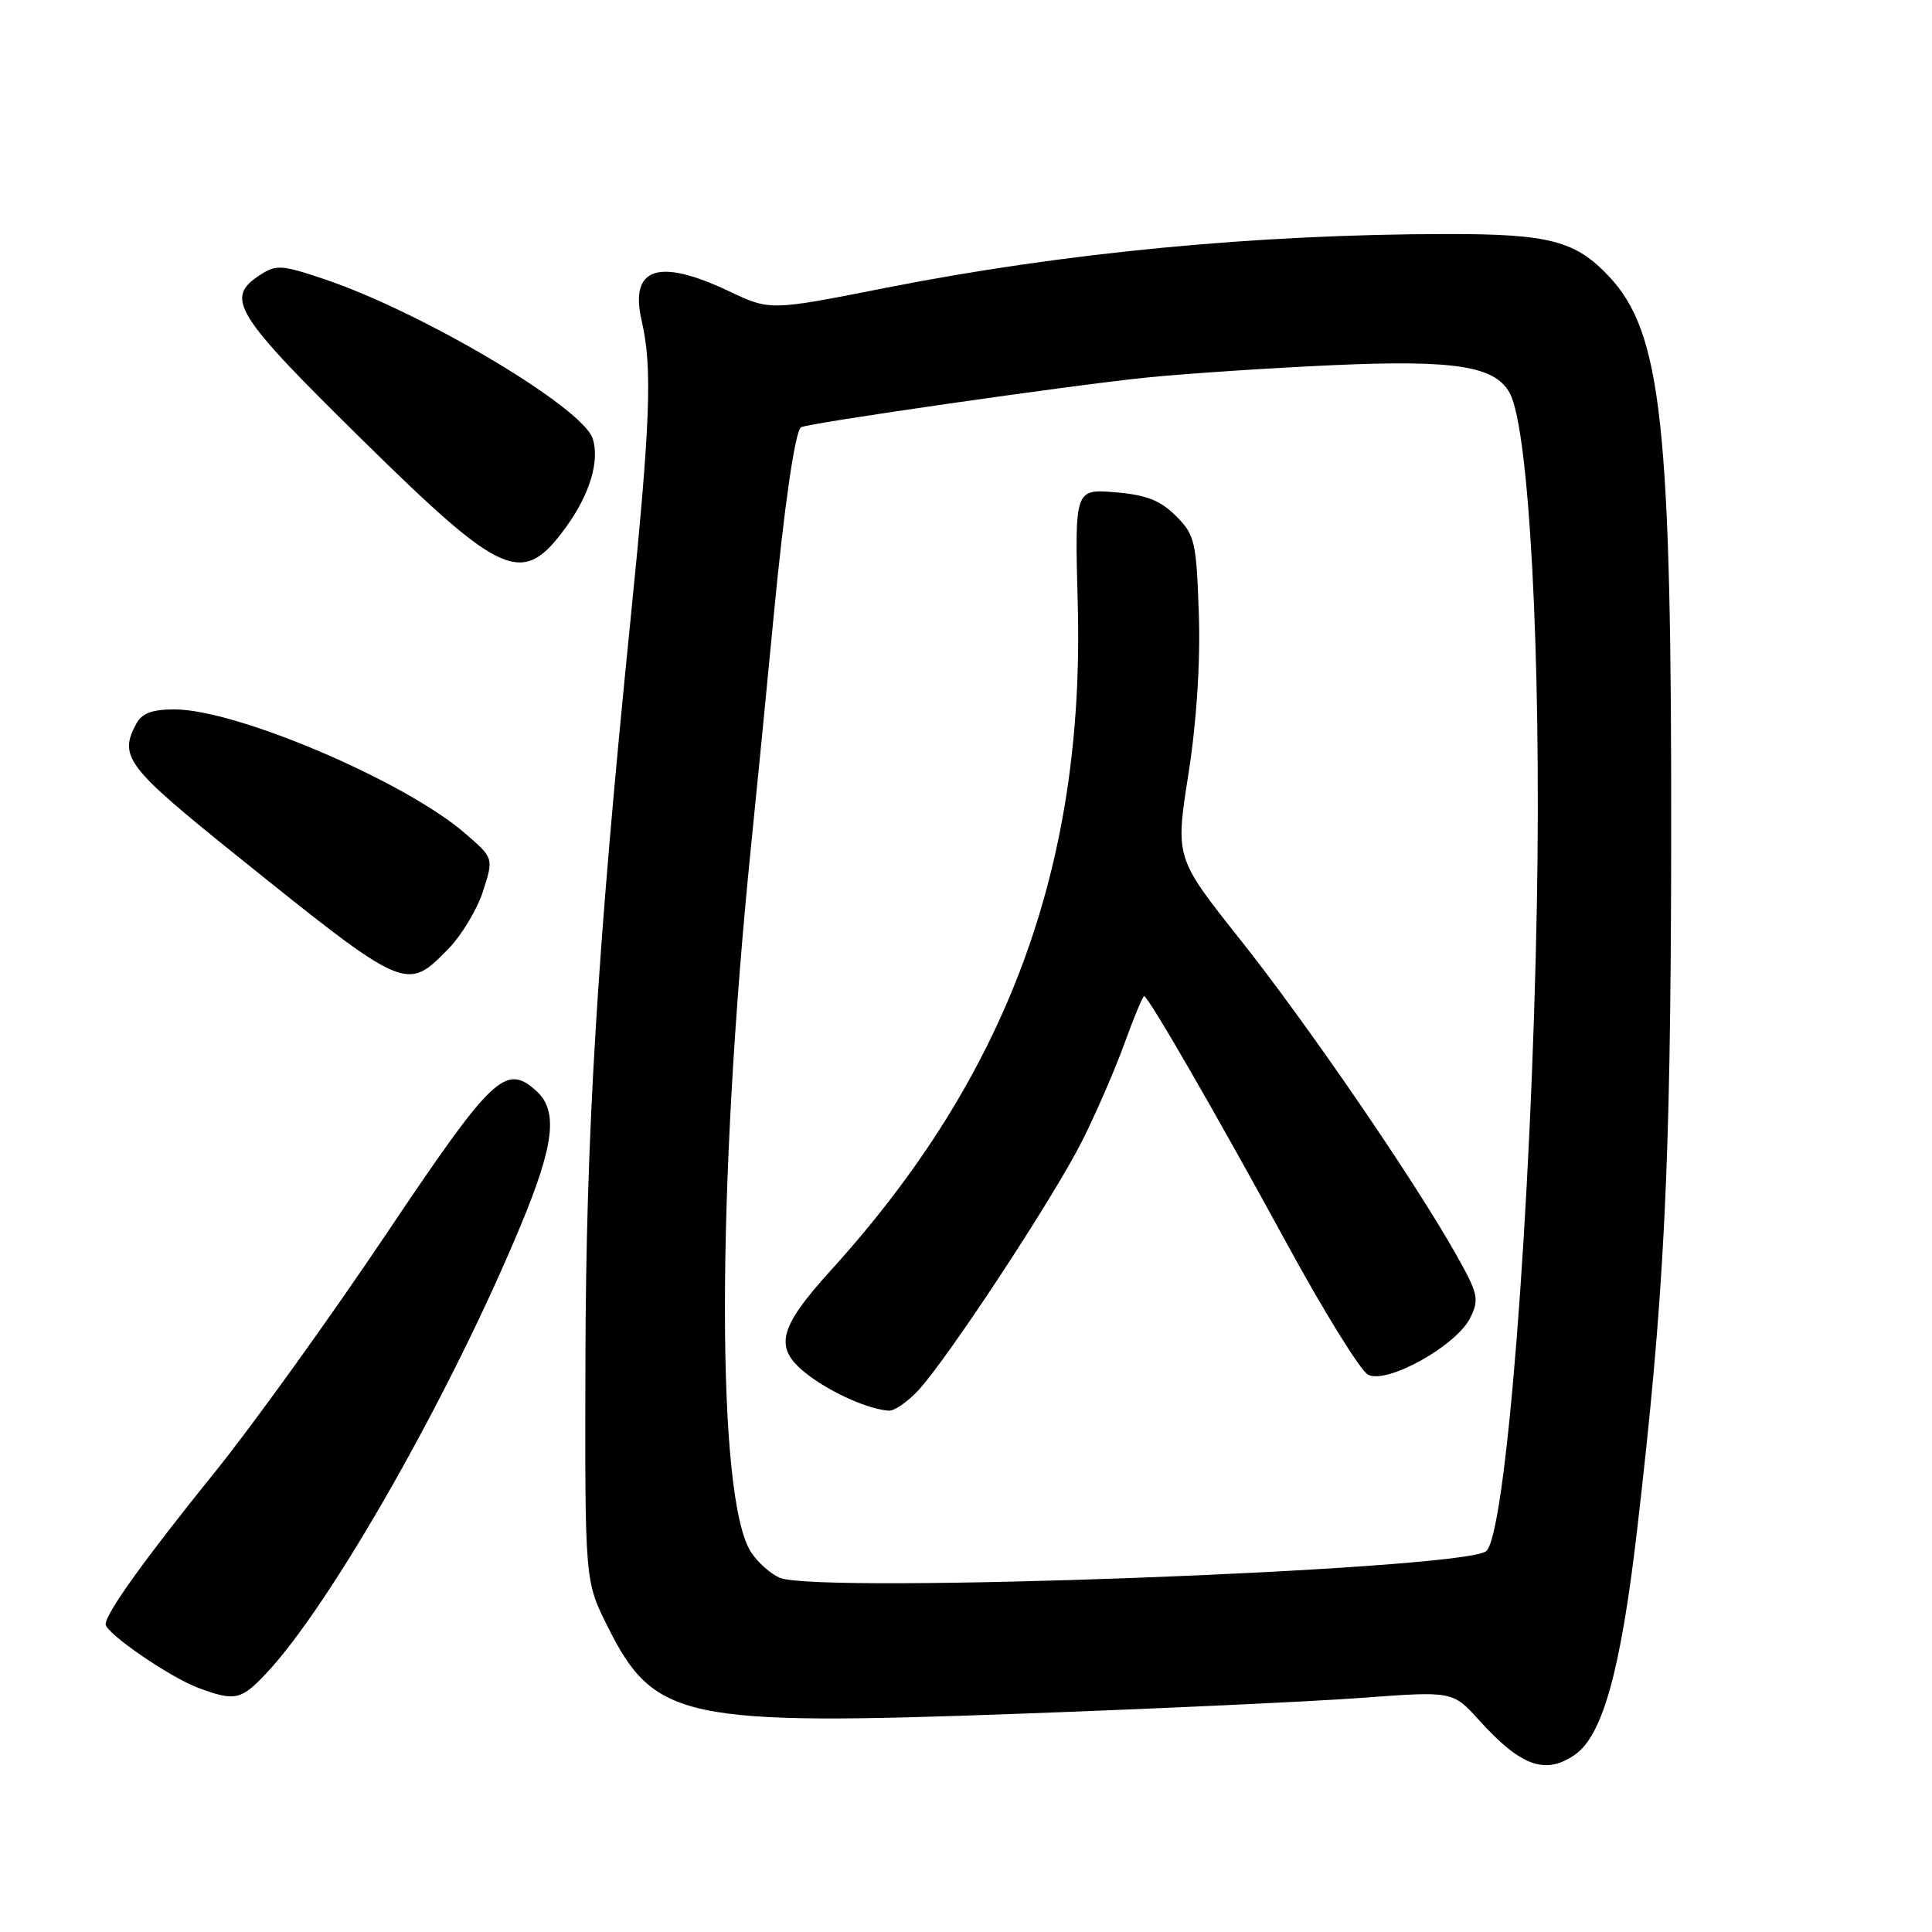 <?xml version="1.0" encoding="UTF-8" standalone="no"?>
<!DOCTYPE svg PUBLIC "-//W3C//DTD SVG 1.1//EN" "http://www.w3.org/Graphics/SVG/1.1/DTD/svg11.dtd" >
<svg xmlns="http://www.w3.org/2000/svg" xmlns:xlink="http://www.w3.org/1999/xlink" version="1.1" viewBox="0 0 256 256">
 <g >
 <path fill="currentColor"
d=" M 208.71 232.49 C 212.37 229.93 214.76 221.28 216.91 202.87 C 220.54 171.66 221.37 155.17 221.44 112.50 C 221.52 56.25 220.20 44.09 213.20 36.63 C 208.77 31.91 205.31 31.00 191.78 31.01 C 166.50 31.03 140.88 33.49 117.27 38.16 C 102.04 41.17 102.04 41.17 96.58 38.58 C 87.20 34.14 83.39 35.45 85.03 42.53 C 86.46 48.71 86.19 55.99 83.54 82.19 C 79.13 125.87 77.64 150.36 77.57 180.50 C 77.50 209.50 77.50 209.50 80.50 215.50 C 86.69 227.89 90.55 228.71 135.00 227.08 C 153.43 226.41 173.90 225.46 180.50 224.97 C 192.50 224.08 192.50 224.08 196.00 227.95 C 201.53 234.07 204.79 235.23 208.71 232.49 Z  M 35.26 221.75 C 43.86 212.62 59.63 184.89 68.95 162.49 C 73.45 151.69 73.98 147.20 71.08 144.57 C 66.98 140.86 65.31 142.46 51.06 163.69 C 43.60 174.80 33.45 188.90 28.50 195.03 C 19.24 206.49 14.00 213.78 14.00 215.22 C 14.00 216.41 22.58 222.30 26.32 223.67 C 31.13 225.45 31.94 225.27 35.26 221.75 Z  M 59.39 125.75 C 61.15 123.96 63.22 120.52 64.00 118.10 C 65.42 113.70 65.42 113.70 61.61 110.41 C 53.61 103.49 31.34 94.00 23.12 94.00 C 20.14 94.00 18.80 94.51 18.04 95.93 C 15.73 100.25 16.79 101.65 31.10 113.16 C 53.83 131.43 53.82 131.43 59.39 125.75 Z  M 75.03 69.80 C 78.15 65.49 79.48 61.08 78.54 58.12 C 77.23 54.00 56.02 41.39 43.03 37.01 C 37.28 35.07 36.60 35.03 34.39 36.48 C 29.77 39.51 31.08 41.63 47.89 58.17 C 66.75 76.73 69.24 77.79 75.03 69.80 Z  M 103.31 209.06 C 102.10 208.54 100.40 207.02 99.53 205.69 C 94.90 198.62 94.90 157.62 99.53 112.00 C 100.34 104.03 101.67 90.53 102.48 82.00 C 103.89 67.23 105.33 57.25 106.13 56.62 C 106.79 56.10 142.21 51.00 152.00 50.02 C 157.22 49.50 168.27 48.76 176.55 48.39 C 192.79 47.66 198.13 48.50 200.06 52.11 C 202.63 56.91 204.23 86.97 203.65 119.50 C 202.92 160.52 199.50 203.96 196.87 205.58 C 192.82 208.09 108.28 211.23 103.31 209.06 Z  M 121.66 184.25 C 125.60 180.01 139.69 158.57 143.41 151.14 C 145.24 147.49 147.76 141.69 149.00 138.25 C 150.25 134.81 151.42 132.00 151.60 132.00 C 152.15 132.00 161.21 147.70 170.54 164.83 C 175.43 173.81 180.26 181.61 181.27 182.15 C 183.74 183.47 193.00 178.32 194.82 174.61 C 196.03 172.16 195.86 171.41 192.93 166.21 C 187.32 156.26 173.22 135.69 164.32 124.48 C 155.73 113.66 155.73 113.66 157.47 102.58 C 158.57 95.54 159.07 87.77 158.85 81.27 C 158.52 71.73 158.32 70.86 155.81 68.36 C 153.75 66.30 151.89 65.57 147.77 65.23 C 142.40 64.79 142.40 64.79 142.81 80.14 C 143.72 114.83 133.42 142.62 110.14 168.27 C 102.95 176.20 102.43 178.72 107.25 182.32 C 110.42 184.68 115.18 186.76 117.80 186.92 C 118.51 186.96 120.25 185.76 121.66 184.25 Z "/>
</g>
</svg>